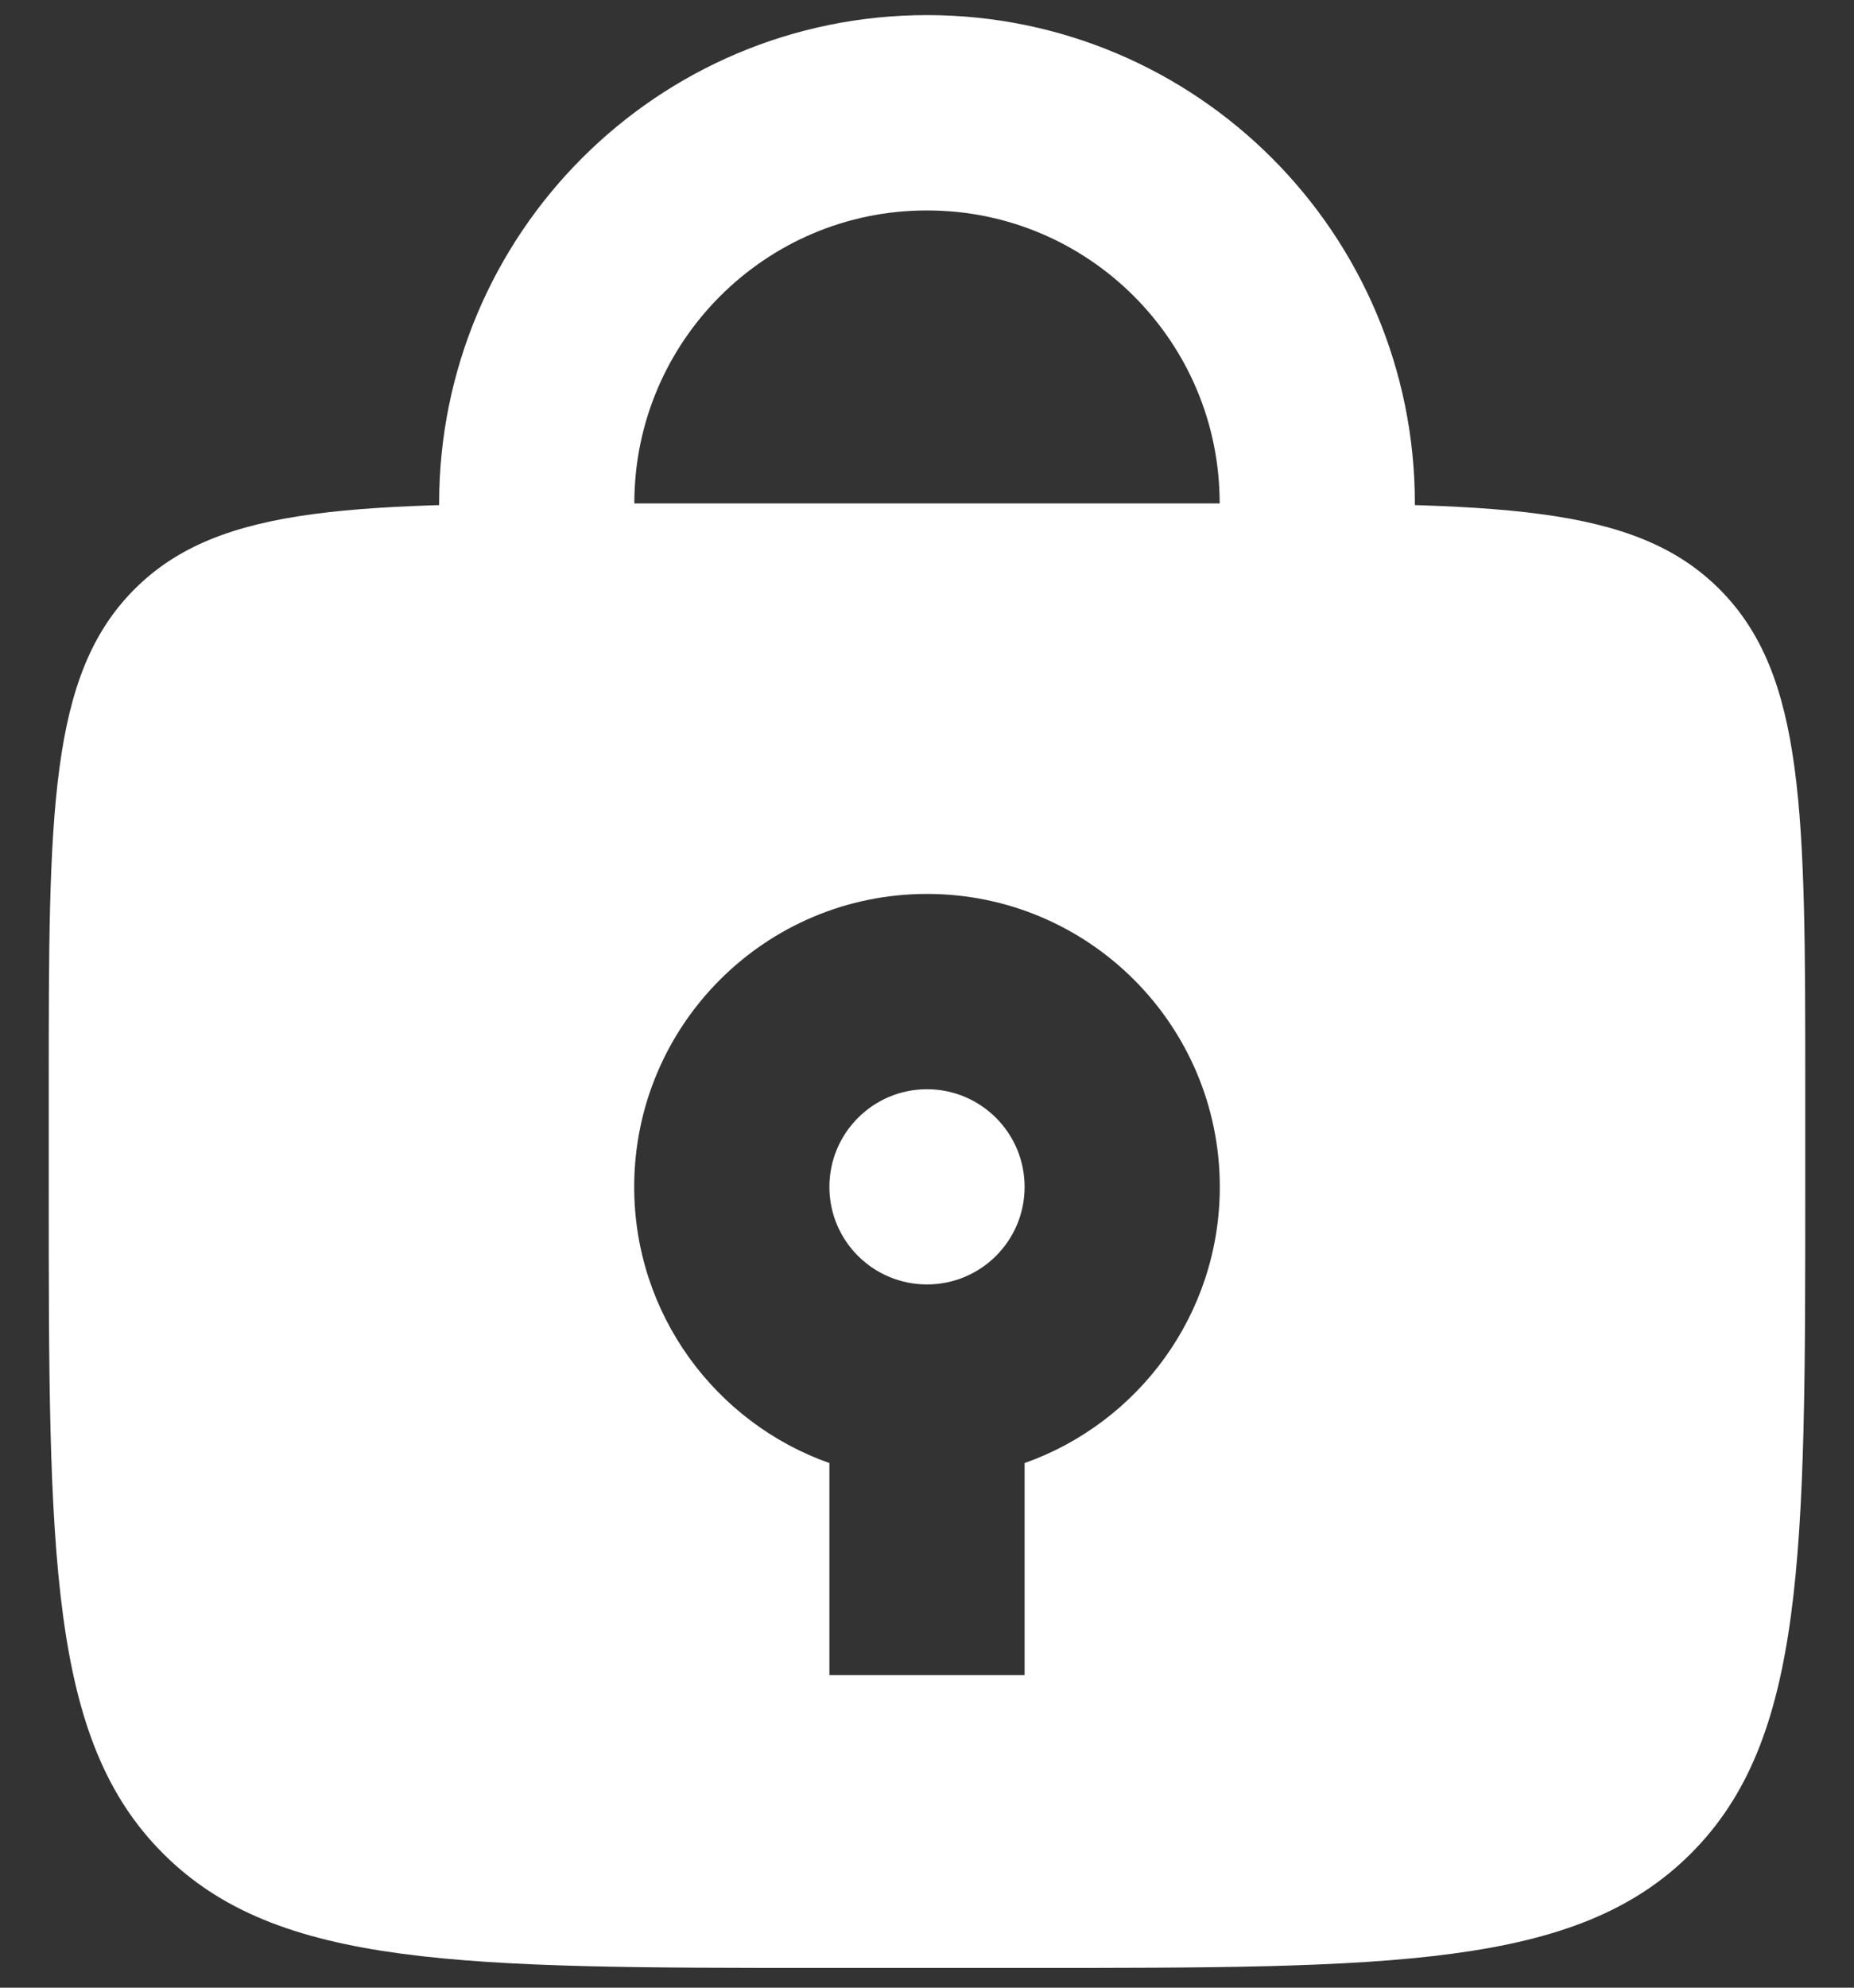 <svg width="14" height="15" viewBox="0 0 14 15" fill="none" xmlns="http://www.w3.org/2000/svg">
<rect x="0" y="0" width="14" height="15" fill="#333333" stroke="none"/>
<g id="Group 8">
<path id="Vector 5" d="M9.947 4.536V3.799C9.947 2.171 8.628 0.851 7 0.851V0.851C5.372 0.851 4.053 2.171 4.053 3.799V4.536" stroke="white" stroke-width="1.474" stroke-linecap="round"/>
<path id="Subtract" fill-rule="evenodd" clip-rule="evenodd" d="M1.016 4.446C0.368 5.094 0.368 6.136 0.368 8.22V8.957C0.368 11.735 0.368 13.125 1.232 13.988C2.095 14.851 3.484 14.851 6.263 14.851H7.737C10.516 14.851 11.905 14.851 12.768 13.988C13.632 13.125 13.632 11.735 13.632 8.957V8.22C13.632 6.136 13.632 5.094 12.984 4.446C12.337 3.799 11.295 3.799 9.211 3.799H4.789C2.705 3.799 1.663 3.799 1.016 4.446ZM7 9.693C7.407 9.693 7.737 9.364 7.737 8.957C7.737 8.55 7.407 8.22 7 8.22C6.593 8.22 6.263 8.55 6.263 8.957C6.263 9.364 6.593 9.693 7 9.693ZM9.211 8.957C9.211 9.919 8.595 10.738 7.737 11.041V12.641H6.263V11.041C5.405 10.738 4.789 9.919 4.789 8.957C4.789 7.736 5.779 6.746 7 6.746C8.221 6.746 9.211 7.736 9.211 8.957Z" fill="white"/>
</g>
</svg>
